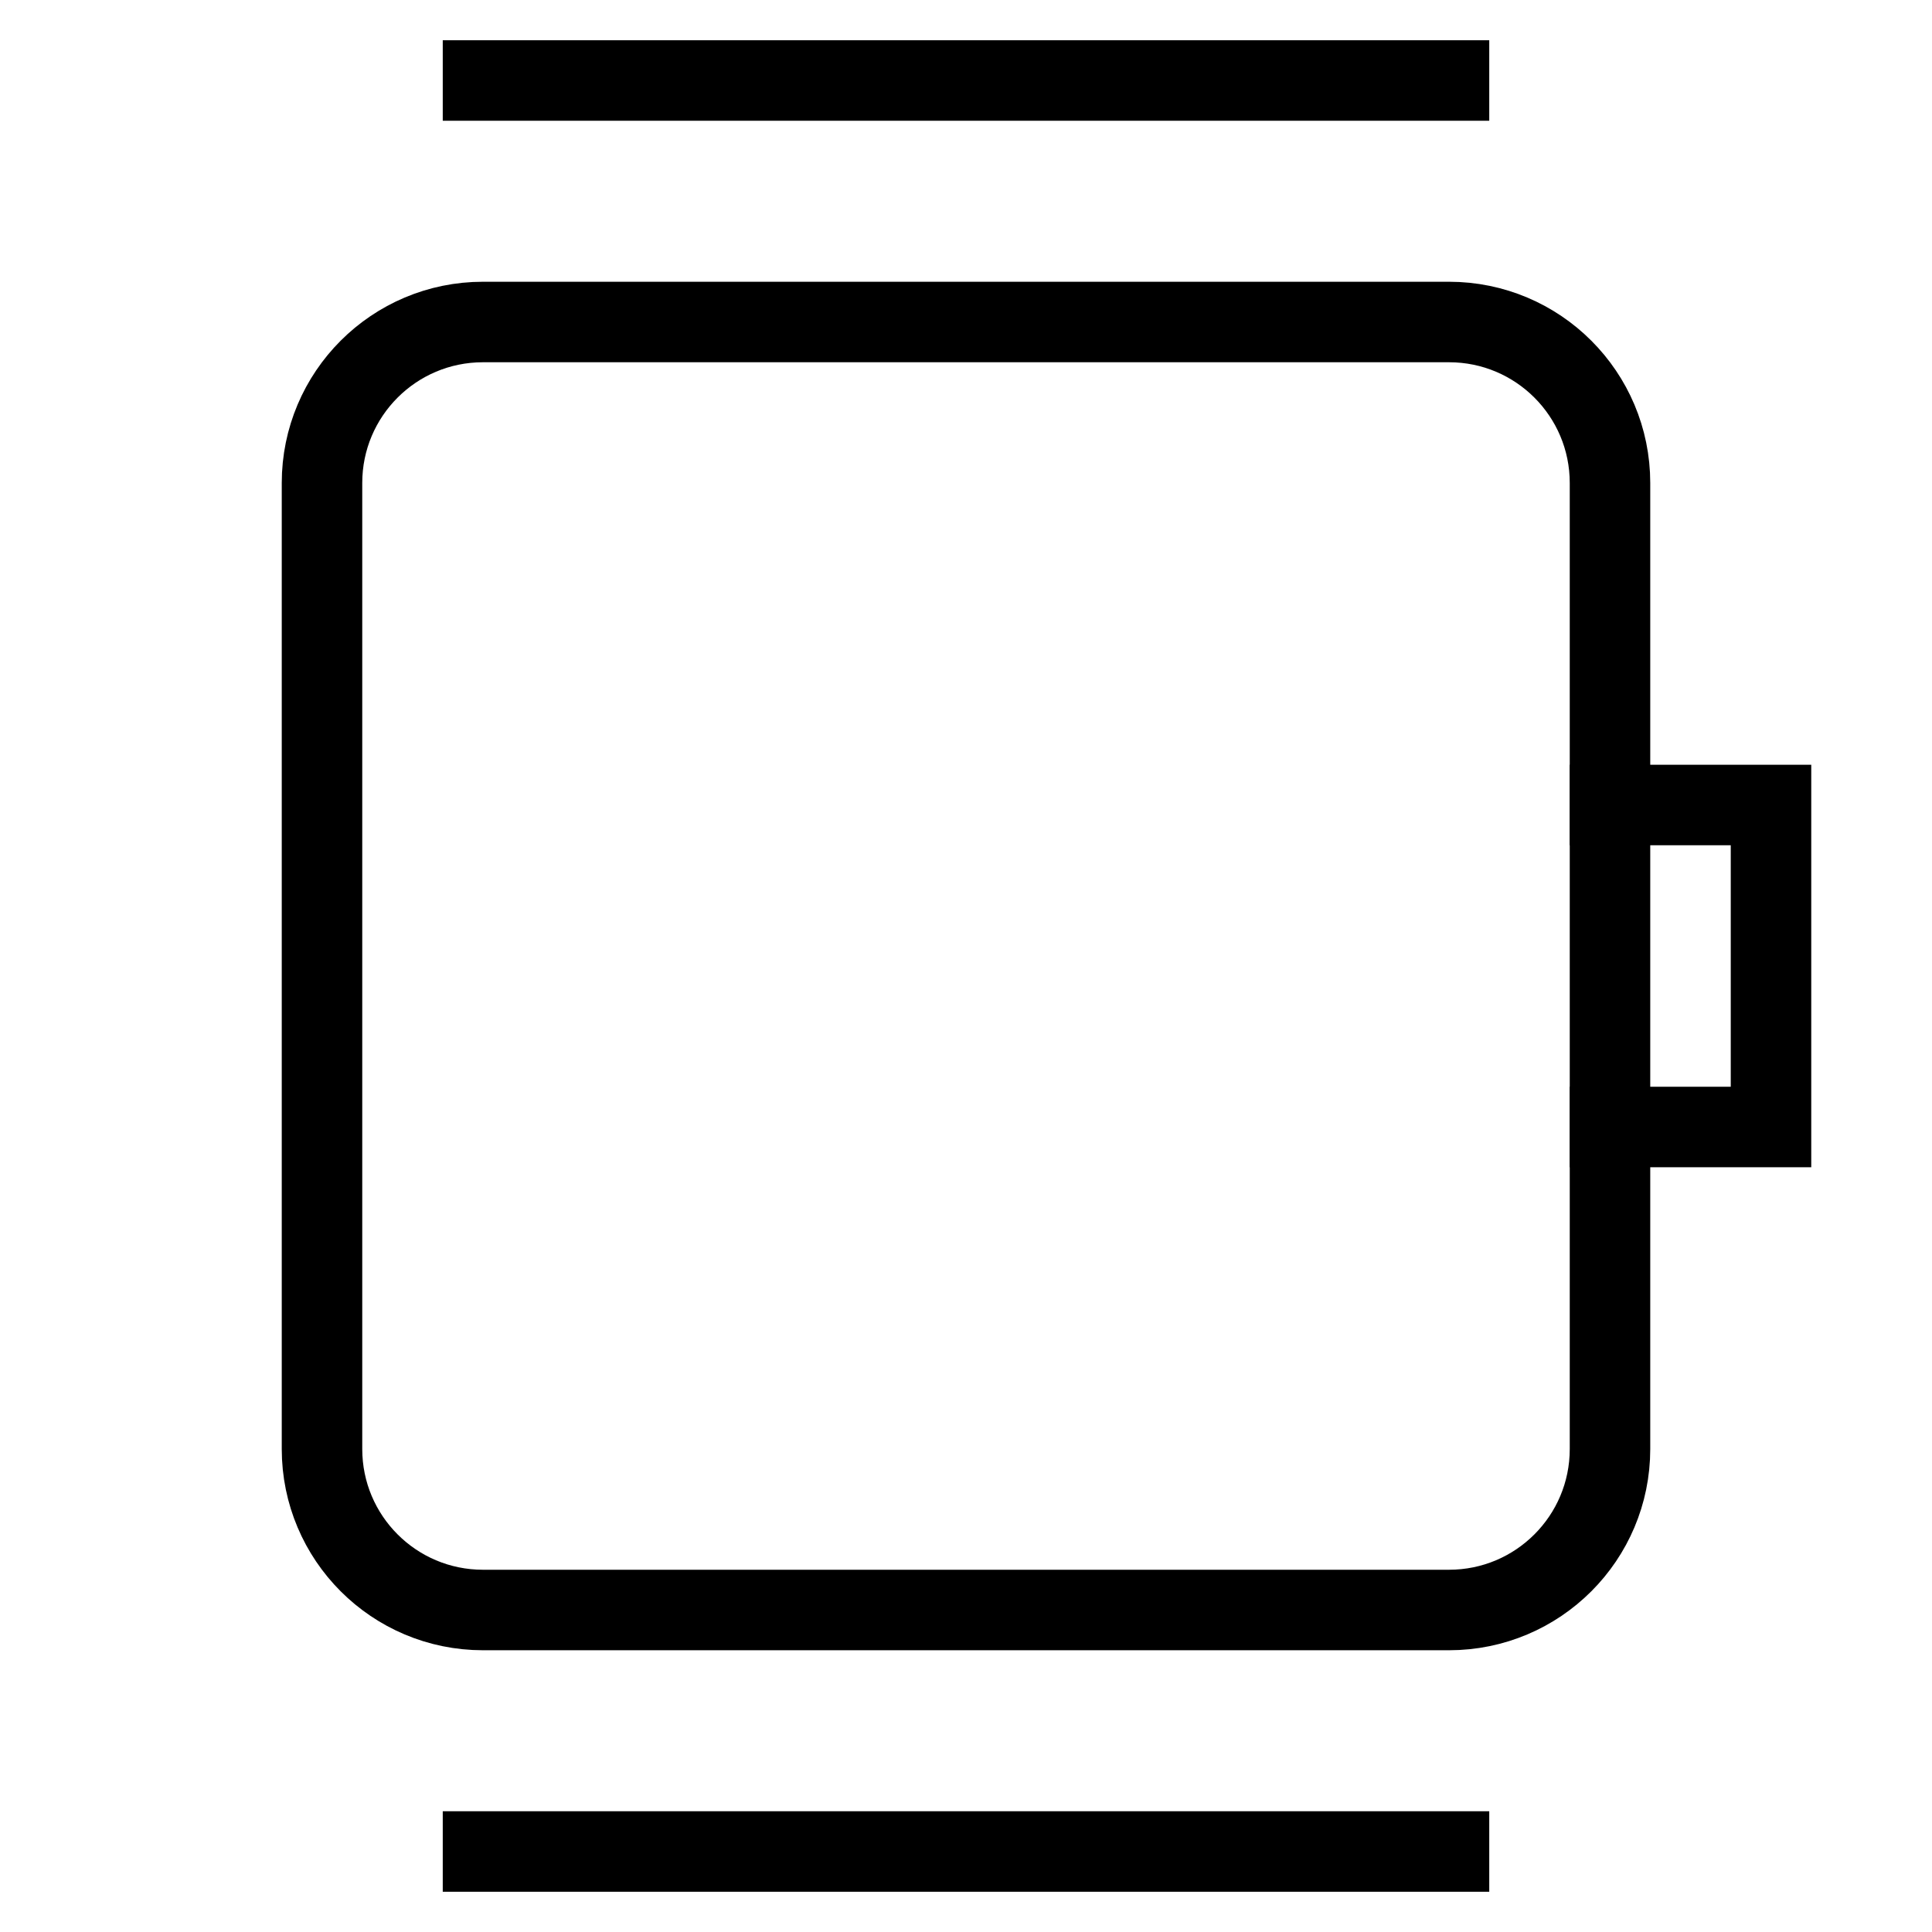 <svg id="nc_icon" xmlns="http://www.w3.org/2000/svg" xmlns:xlink="http://www.w3.org/1999/xlink" x="0px" y="0px" viewBox="0 0 24 24"><g  transform="translate(0, 0)">
<path fill="none" stroke="currentColor" vector-effect="non-scaling-stroke" stroke-linecap="square" stroke-miterlimit="10" d="M18,20H6&#10;&#9;c-1.105,0-2-0.895-2-2V6c0-1.105,0.895-2,2-2h12c1.105,0,2,0.895,2,2v12C20,19.105,19.105,20,18,20z" stroke-linejoin="miter"/>
<polyline fill="none" stroke="currentColor" vector-effect="non-scaling-stroke" stroke-linecap="square" stroke-miterlimit="10" points="20,10 22,10 &#10;&#9;22,14 20,14 " stroke-linejoin="miter"/>
<line data-color="color-2" fill="none" stroke="currentColor" vector-effect="non-scaling-stroke" stroke-linecap="square" stroke-miterlimit="10" x1="6" y1="1" x2="18" y2="1" stroke-linejoin="miter"/>
<line data-color="color-2" fill="none" stroke="currentColor" vector-effect="non-scaling-stroke" stroke-linecap="square" stroke-miterlimit="10" x1="6" y1="23" x2="18" y2="23" stroke-linejoin="miter"/>
</g></svg>